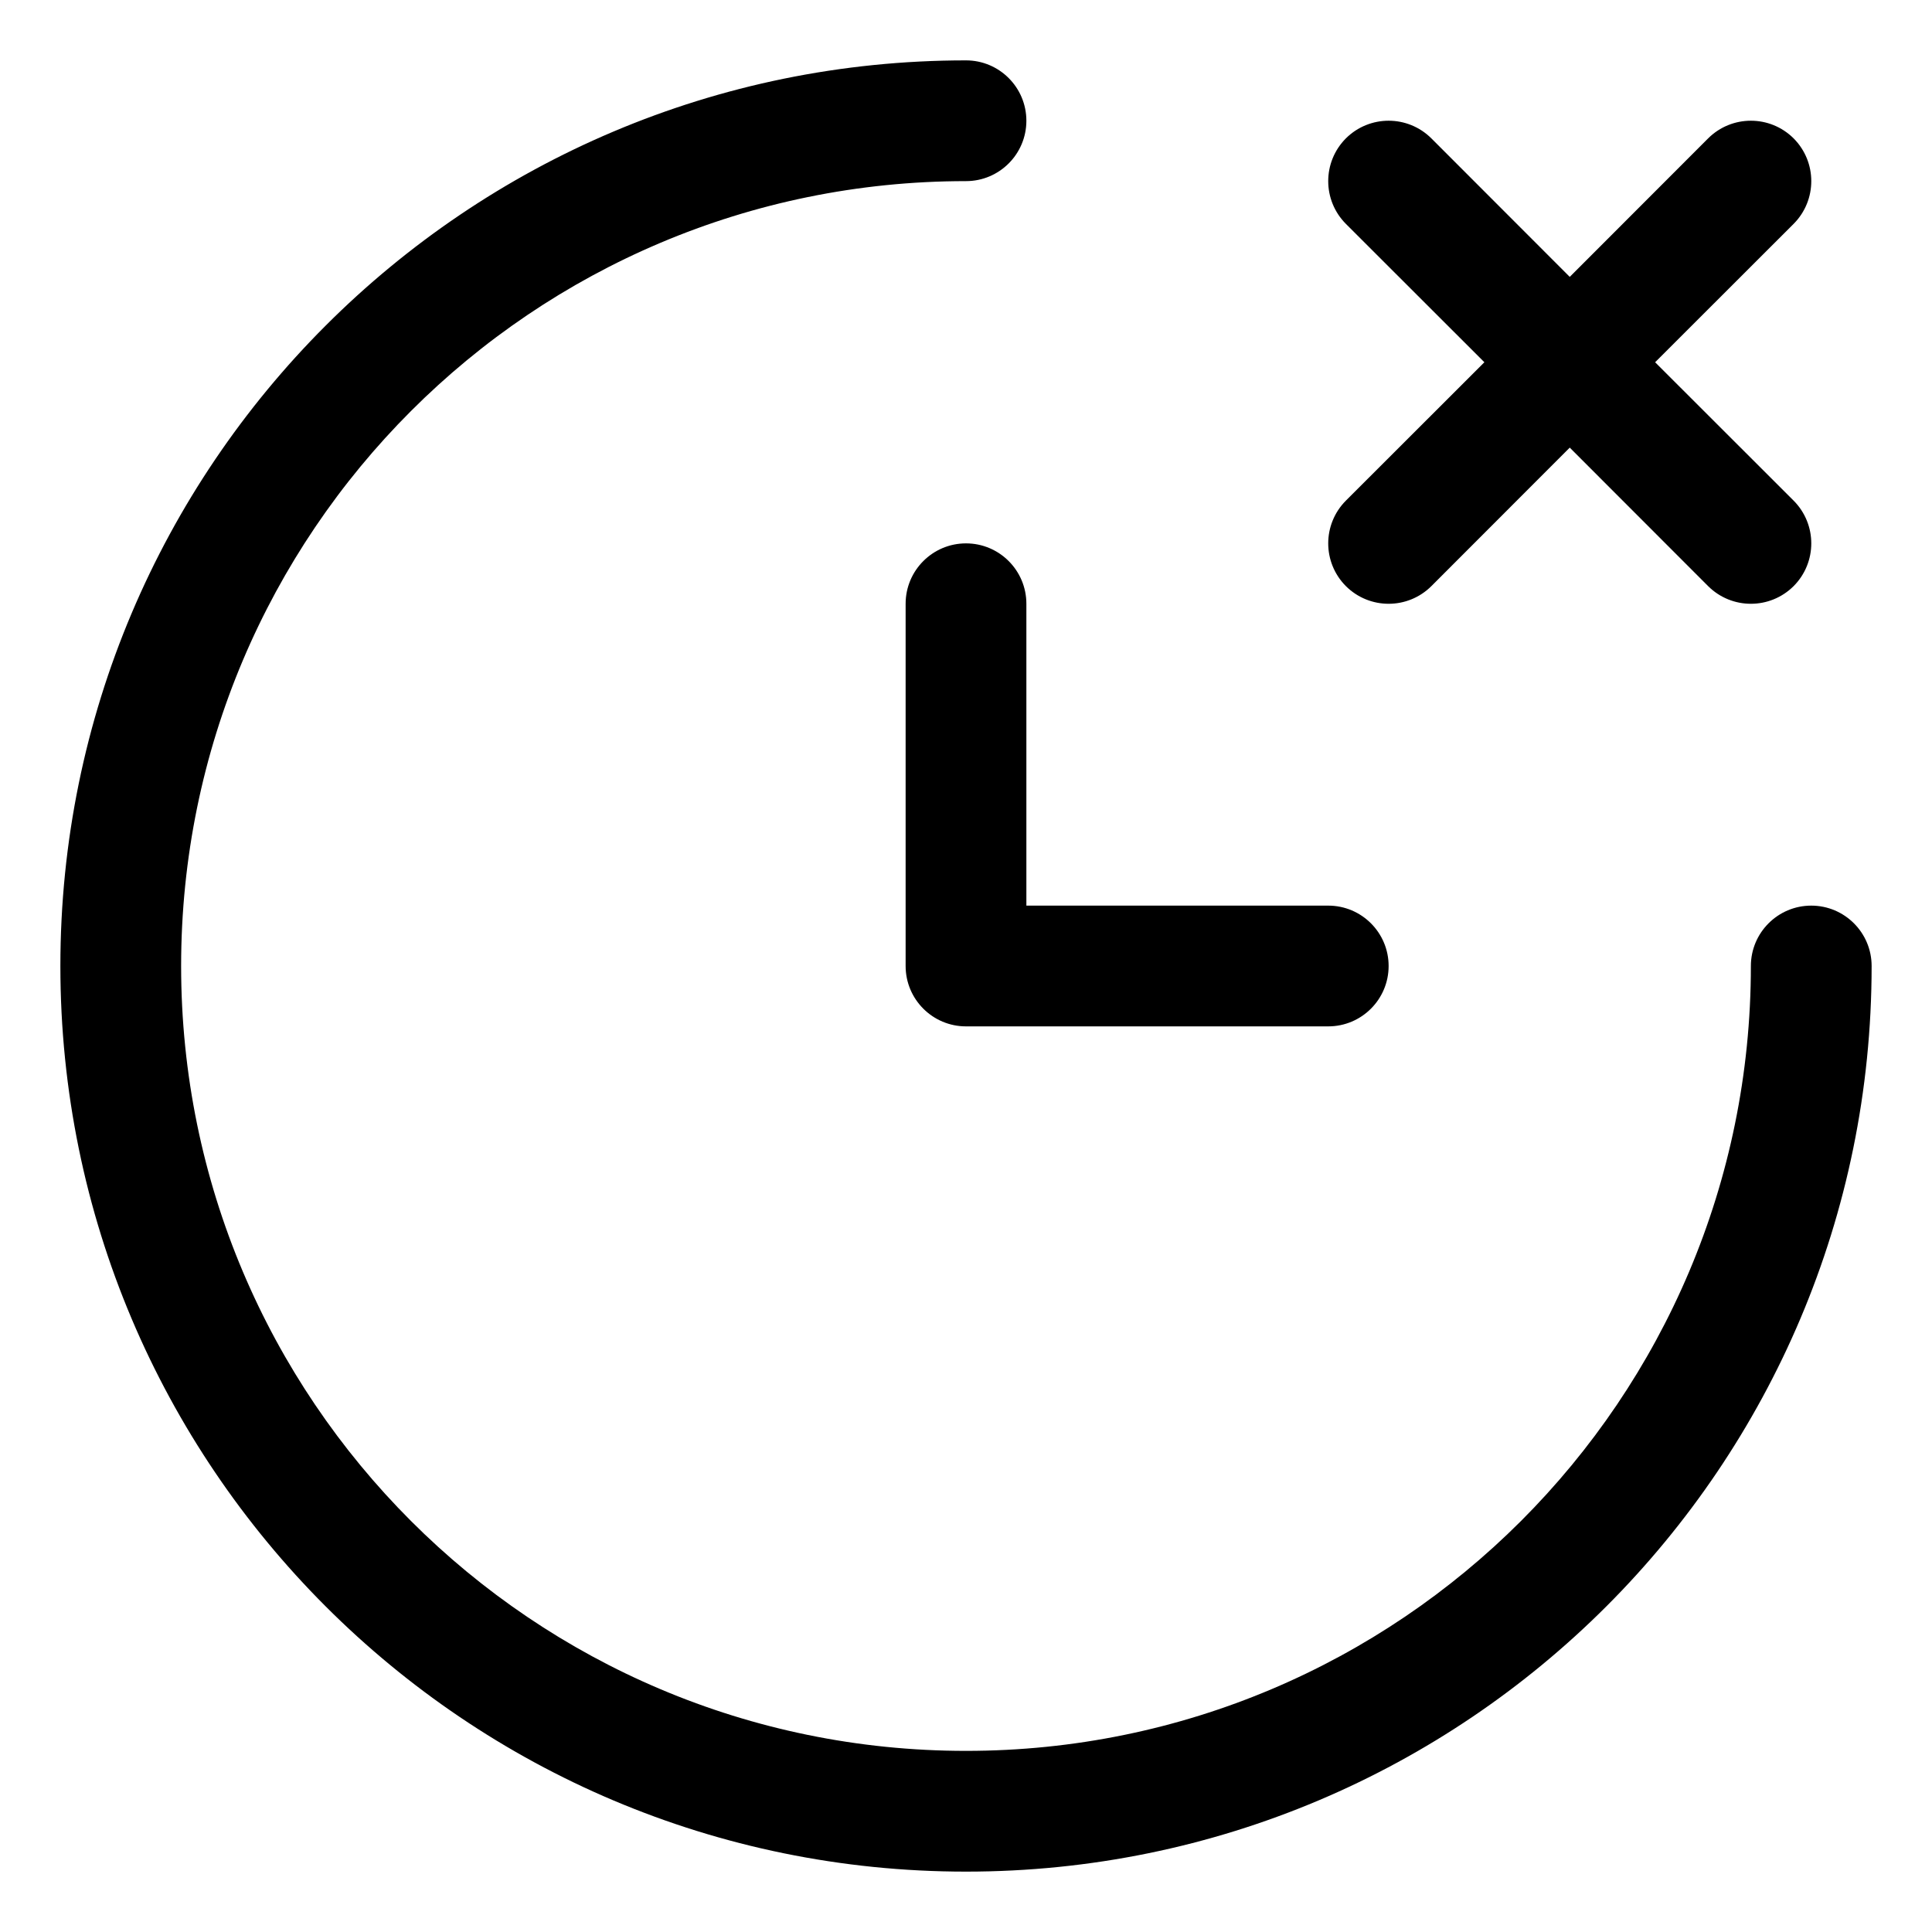 <svg width="16" height="16" viewBox="0 0 16 16" fill="none" xmlns="http://www.w3.org/2000/svg">
<g clip-path="url(#clip0_418_11056)">
<path fill-rule="evenodd" clip-rule="evenodd" d="M1.5 8C1.5 4.41 4.41 1.5 8 1.5C8.276 1.5 8.5 1.276 8.5 1C8.5 0.724 8.276 0.5 8 0.5C3.858 0.5 0.5 3.858 0.5 8C0.5 12.142 3.858 15.5 8 15.5C12.142 15.5 15.5 12.142 15.5 8C15.5 7.724 15.276 7.5 15 7.5C14.724 7.5 14.5 7.724 14.5 8C14.5 11.59 11.59 14.5 8 14.5C4.41 14.5 1.5 11.59 1.5 8ZM11.854 4.854L13 3.707L14.146 4.854C14.342 5.049 14.658 5.049 14.854 4.854C15.049 4.658 15.049 4.342 14.854 4.146L13.707 3L14.854 1.854C15.049 1.658 15.049 1.342 14.854 1.146C14.658 0.951 14.342 0.951 14.146 1.146L13 2.293L11.854 1.146C11.658 0.951 11.342 0.951 11.146 1.146C10.951 1.342 10.951 1.658 11.146 1.854L12.293 3L11.146 4.146C10.951 4.342 10.951 4.658 11.146 4.854C11.342 5.049 11.658 5.049 11.854 4.854ZM8.5 5C8.5 4.724 8.276 4.5 8 4.5C7.724 4.5 7.5 4.724 7.5 5V8C7.5 8.276 7.724 8.5 8 8.5H11C11.276 8.5 11.5 8.276 11.5 8C11.5 7.724 11.276 7.5 11 7.5H8.5V5Z" fill="currentColor"/>
</g>
<defs>
<clipPath id="clip0_418_11056">
<rect width="16" height="16" fill="white"/>
</clipPath>
</defs>
</svg>

